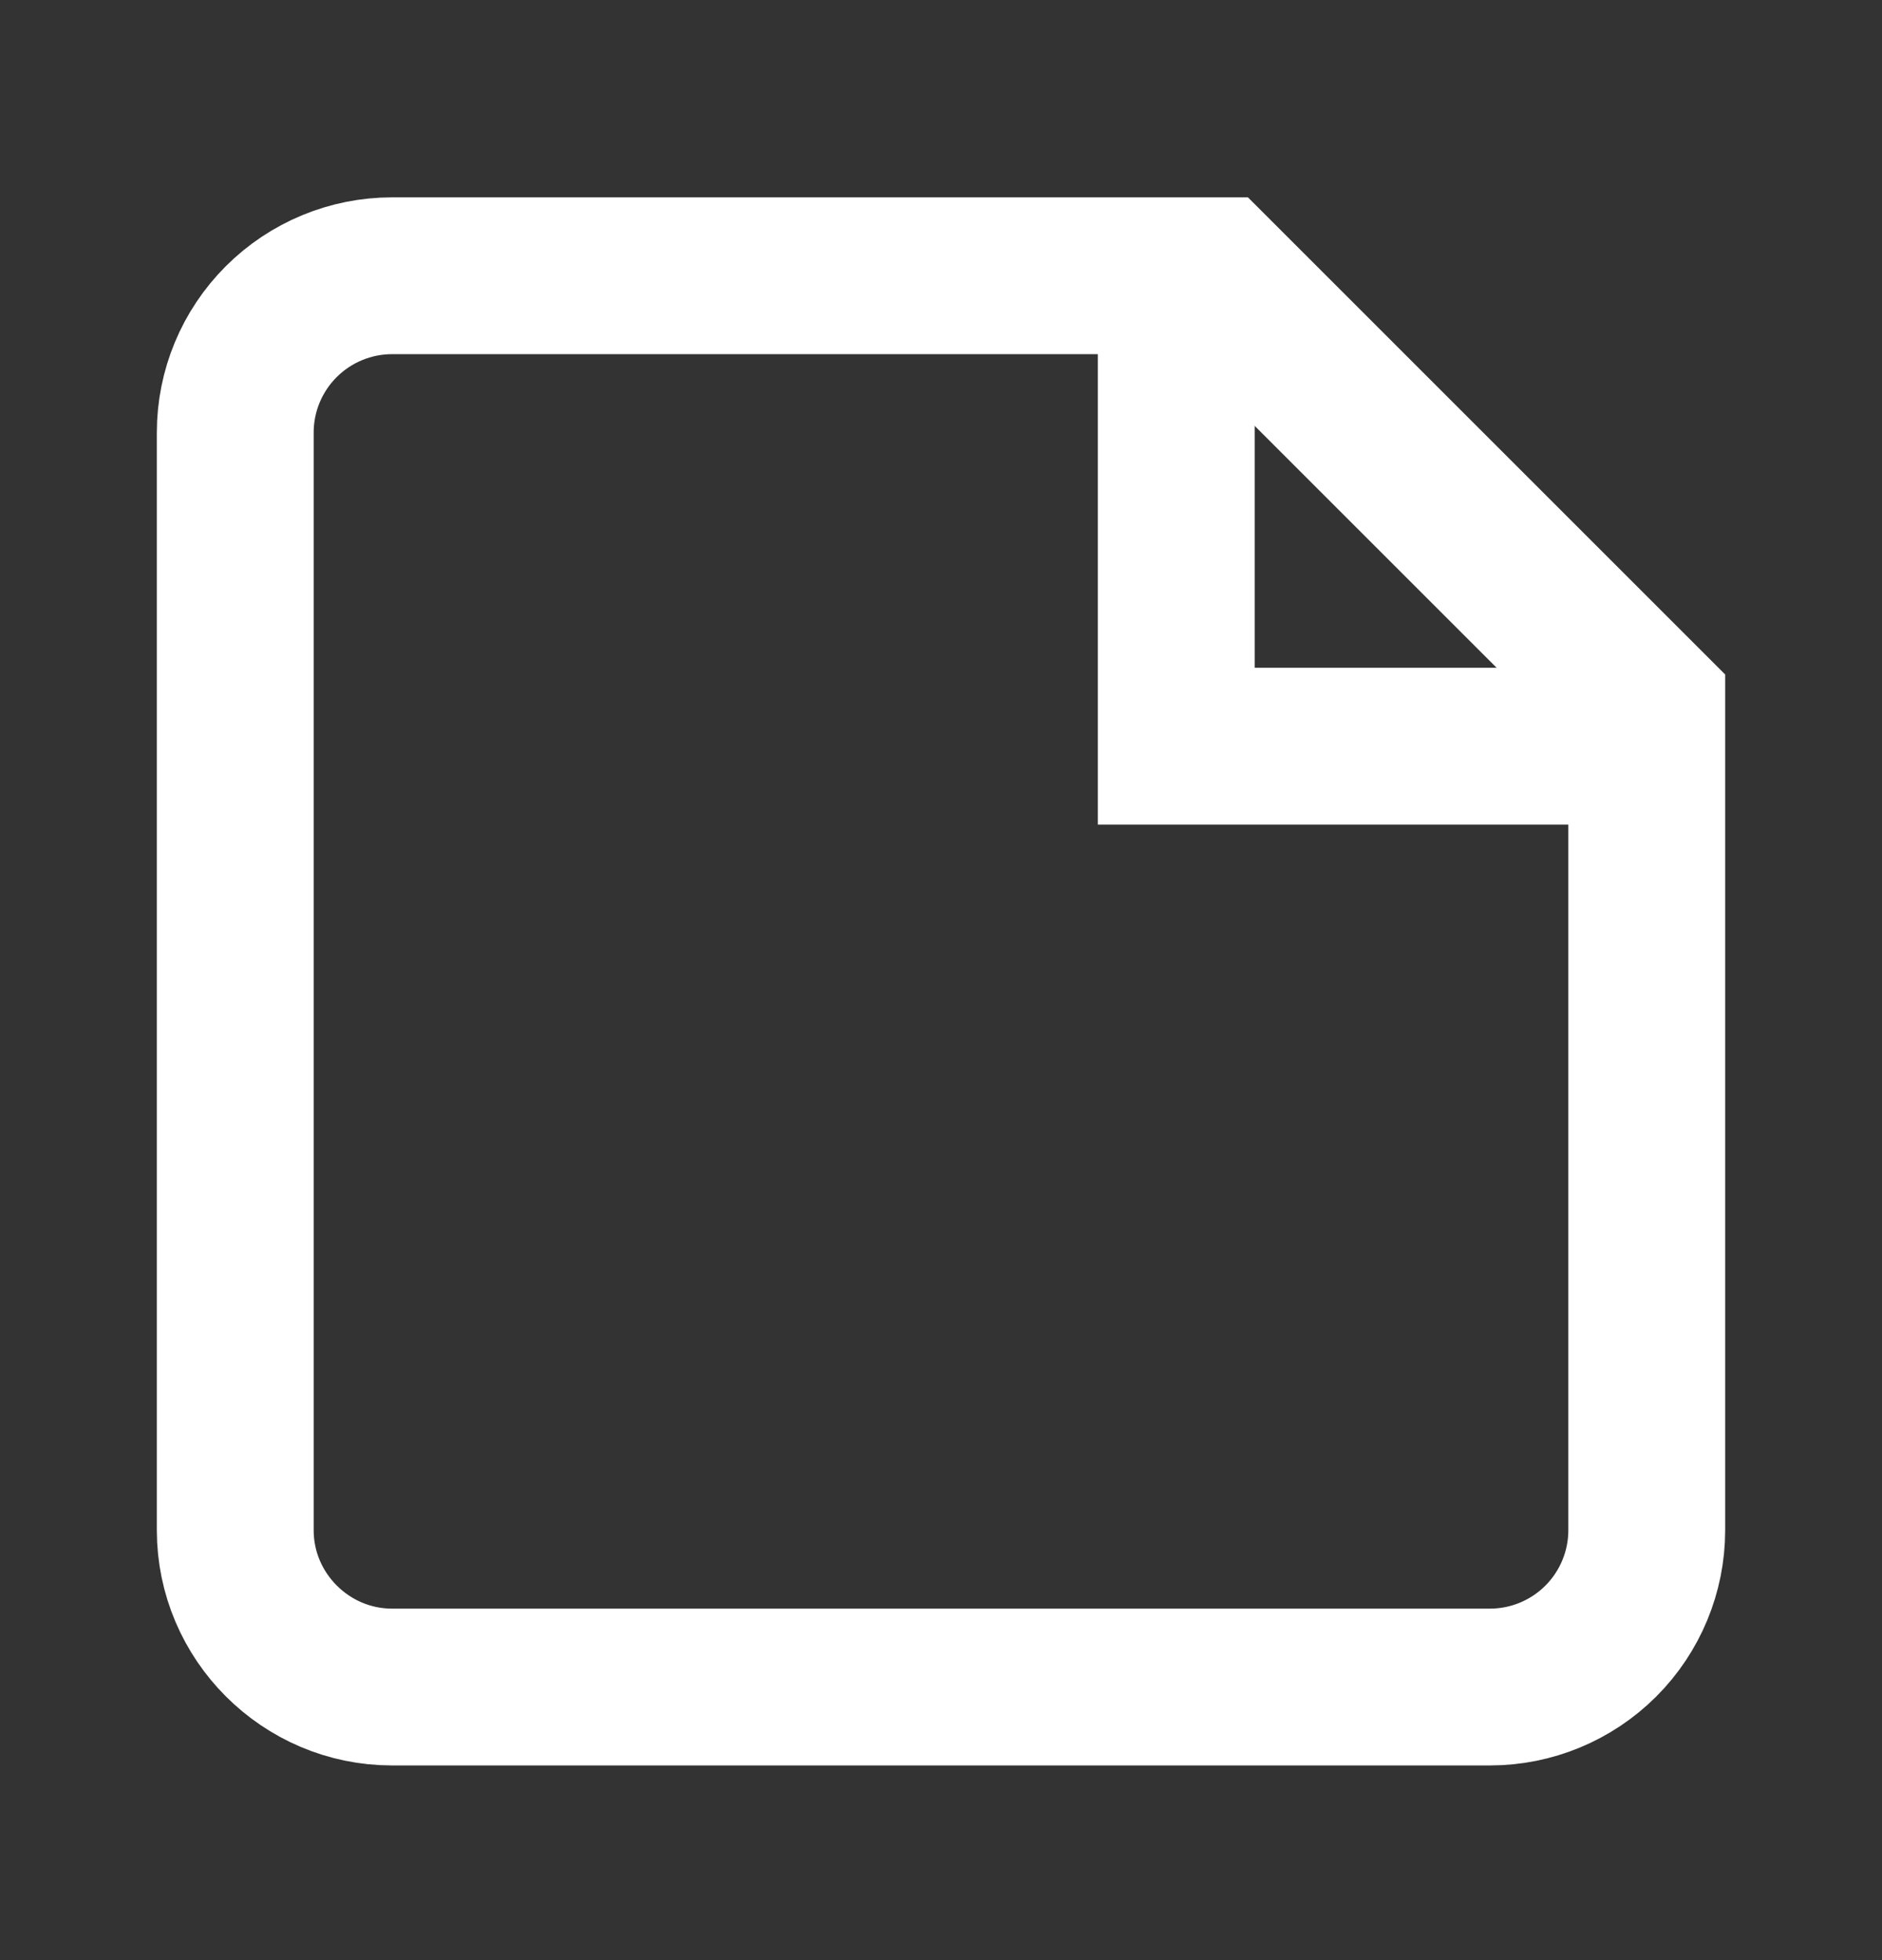 <svg width="24" height="25" viewBox="0 0 24 25" fill="none" xmlns="http://www.w3.org/2000/svg">
<rect x="0" y="0" width="24" height="25" fill="#333333" stroke="none"/>
<path d="M15.5 3.517H5C4.47 3.517 3.961 3.728 3.586 4.103C3.211 4.478 3 4.986 3 5.517V19.517C3 20.617 3.9 21.517 5 21.517H19C19.53 21.517 20.039 21.306 20.414 20.931C20.789 20.556 21 20.047 21 19.517V9.017L15.5 3.517Z" stroke="white" stroke-width="2"/>
<path d="M15 3.517V9.517H21" stroke="white" stroke-width="2"/>
</svg>
